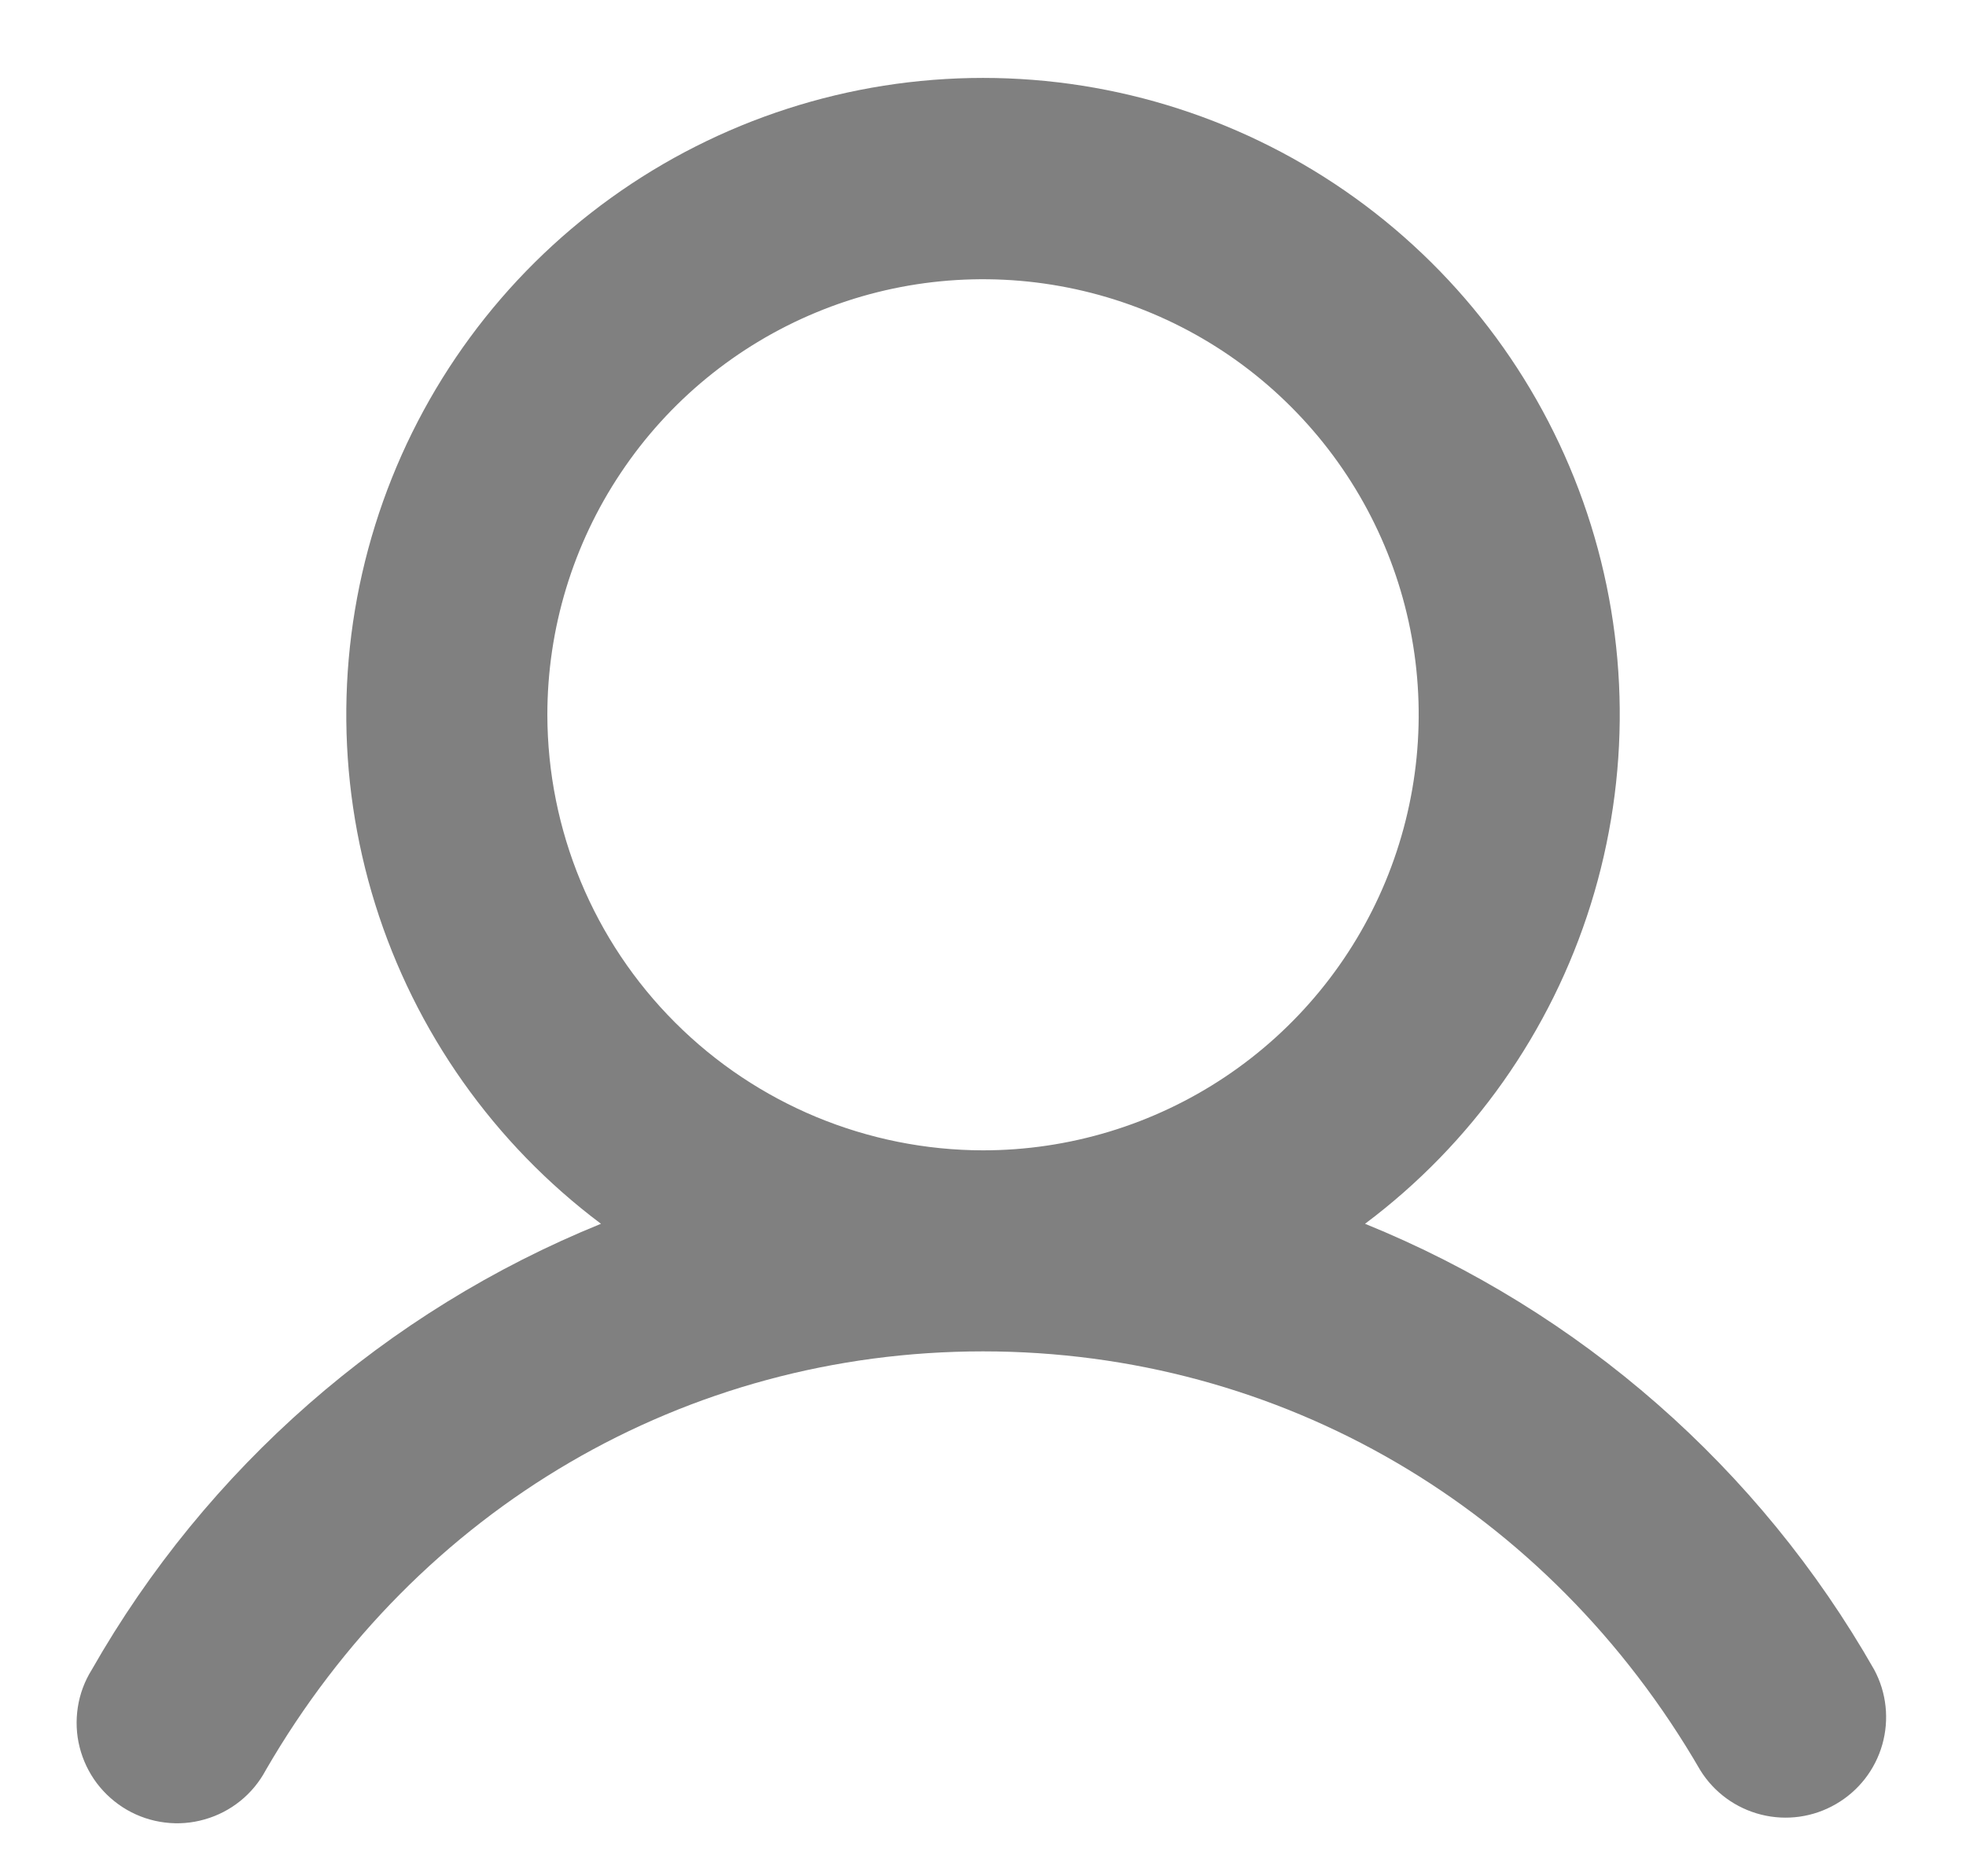 <svg className='w-4 h-4' viewBox="0 0 22 21" fill="none" xmlns="http://www.w3.org/2000/svg">
    <path
        d="M20.973 18.688C19.688 16.432 17.681 14.674 15.275 13.697C16.472 12.8 17.355 11.549 17.801 10.122C18.247 8.694 18.233 7.163 17.76 5.744C17.287 4.325 16.379 3.091 15.166 2.217C13.953 1.343 12.496 0.872 11 0.872C9.505 0.872 8.047 1.343 6.834 2.217C5.621 3.091 4.714 4.325 4.241 5.744C3.768 7.163 3.753 8.694 4.199 10.122C4.645 11.549 5.529 12.8 6.725 13.697C4.32 14.674 2.312 16.432 1.027 18.688C0.947 18.816 0.894 18.958 0.871 19.107C0.848 19.256 0.854 19.409 0.891 19.555C0.928 19.701 0.993 19.838 1.084 19.959C1.175 20.079 1.289 20.18 1.42 20.256C1.55 20.331 1.695 20.38 1.844 20.398C1.994 20.417 2.146 20.405 2.291 20.363C2.436 20.322 2.571 20.252 2.689 20.157C2.806 20.063 2.903 19.945 2.974 19.812C4.673 16.876 7.673 15.125 11 15.125C14.327 15.125 17.327 16.877 19.026 19.812C19.18 20.061 19.425 20.239 19.708 20.31C19.992 20.381 20.291 20.339 20.544 20.192C20.797 20.046 20.983 19.808 21.063 19.527C21.143 19.246 21.111 18.945 20.973 18.688ZM6.125 8C6.125 7.036 6.411 6.093 6.947 5.292C7.482 4.49 8.244 3.865 9.135 3.496C10.025 3.127 11.006 3.031 11.951 3.219C12.897 3.407 13.766 3.871 14.447 4.553C15.129 5.235 15.594 6.103 15.782 7.049C15.97 7.995 15.873 8.975 15.504 9.866C15.135 10.756 14.51 11.518 13.709 12.053C12.907 12.589 11.964 12.875 11 12.875C9.708 12.873 8.469 12.359 7.555 11.445C6.641 10.532 6.127 9.292 6.125 8Z"
        fill="#808080" />
</svg>